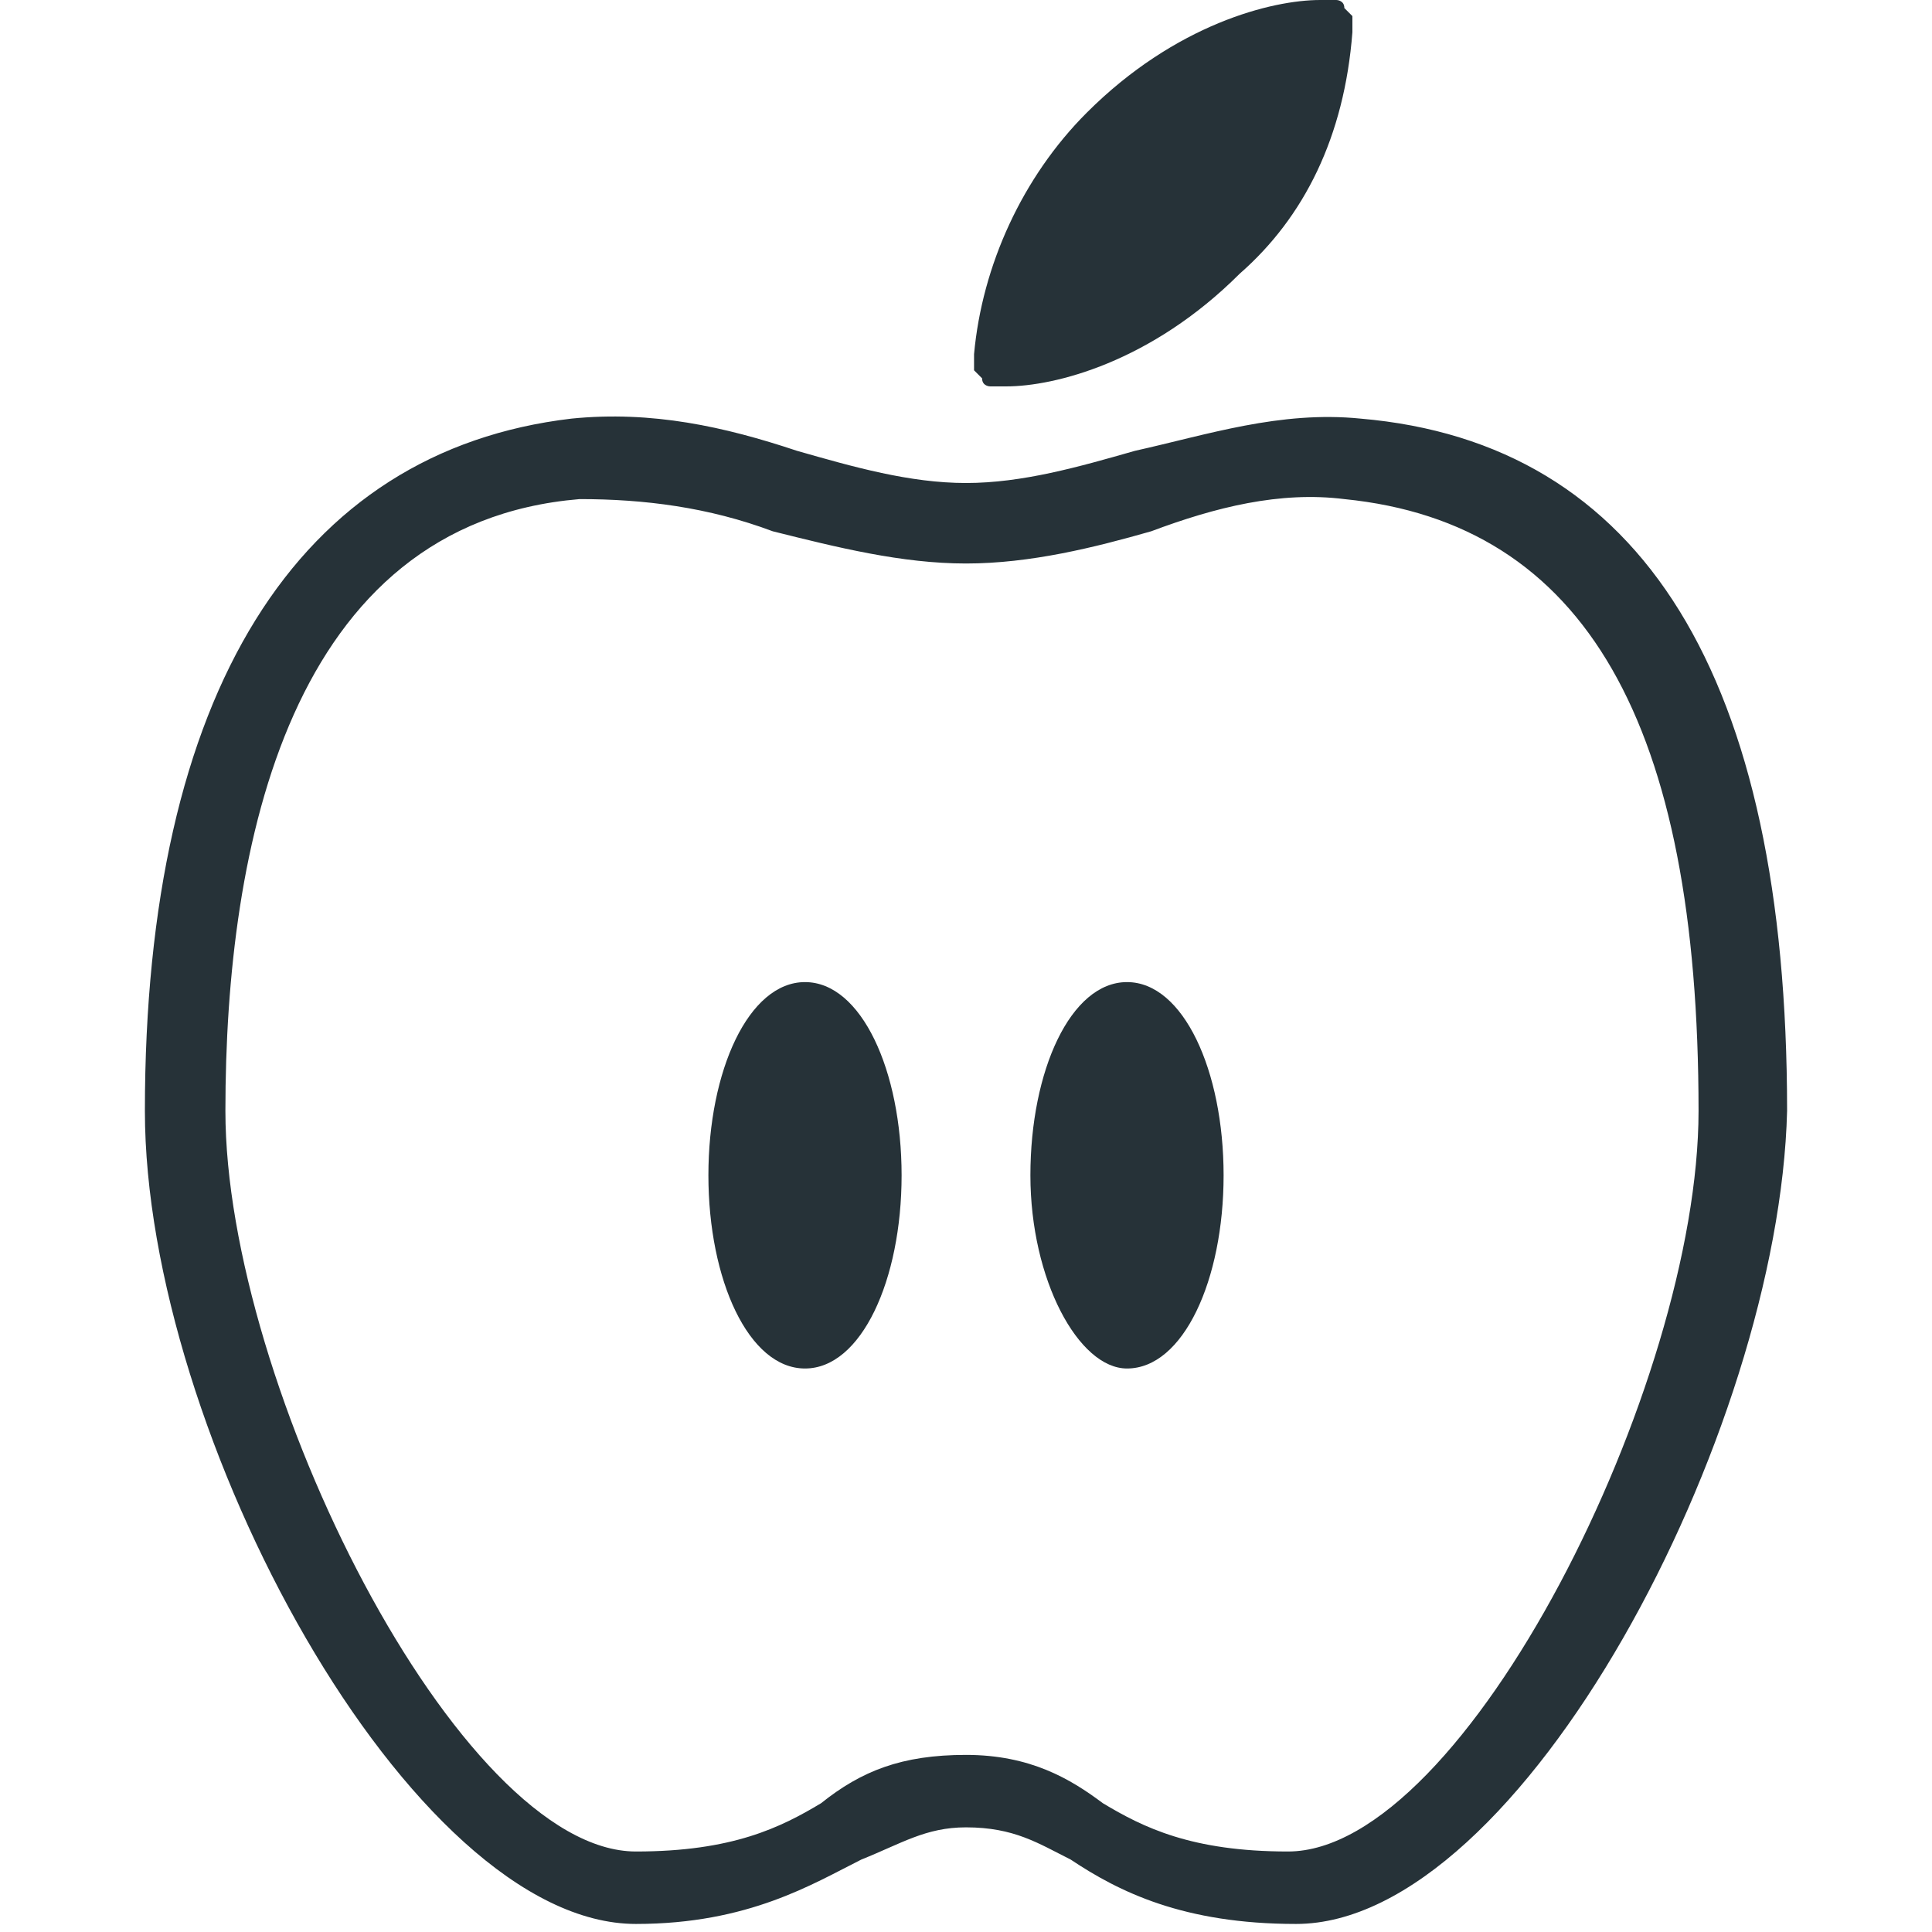<svg version="1.1" id="Capa_1" xmlns="http://www.w3.org/2000/svg" x="0" y="0" viewBox="0 0 24 24" style="enable-background:new 0 0 24 24" xml:space="preserve"><style>.st0{fill:#263238}</style><path class="st0" d="M16.1 23.9c-1.4 0-2.2-.4-2.8-.8-.4-.2-.7-.4-1.3-.4-.5 0-.8.2-1.3.4-.6.3-1.4.8-2.8.8-2.8 0-6.1-6.1-6.1-10.1 0-5.2 1.9-8.2 5.3-8.6 1-.1 1.9.1 2.8.4.7.2 1.4.4 2.1.4.7 0 1.4-.2 2.1-.4.9-.2 1.8-.5 2.8-.4 3.5.3 5.3 3.2 5.3 8.6-.1 4-3.3 10.1-6.1 10.1zM12 21.8c.8 0 1.3.3 1.7.6.5.3 1.1.6 2.3.6 2.2 0 5.1-5.8 5.1-9.2 0-4.8-1.4-7.3-4.4-7.6-.8-.1-1.6.1-2.4.4-.7.2-1.5.4-2.3.4s-1.6-.2-2.4-.4c-.8-.3-1.6-.4-2.4-.4-3.6.3-4.4 4.3-4.4 7.6 0 3.4 2.9 9.2 5.1 9.2 1.2 0 1.8-.3 2.3-.6.5-.4 1-.6 1.8-.6zm3.4-18.4c-1.1 1.1-2.3 1.4-2.9 1.4h-.2s-.1 0-.1-.1l-.1-.1v-.2c.1-1.1.6-2.2 1.4-3C14.6.3 15.8 0 16.4 0h.2s.1 0 .1.1l.1.1v.2c-.1 1.3-.6 2.3-1.4 3z"/><path class="st0" d="M10 17c.7 0 1.2-1.1 1.2-2.4s-.5-2.4-1.2-2.4-1.2 1.1-1.2 2.4S9.3 17 10 17zm4 0c.7 0 1.2-1.1 1.2-2.4s-.5-2.4-1.2-2.4-1.2 1.1-1.2 2.4.6 2.4 1.2 2.4z"/></svg>